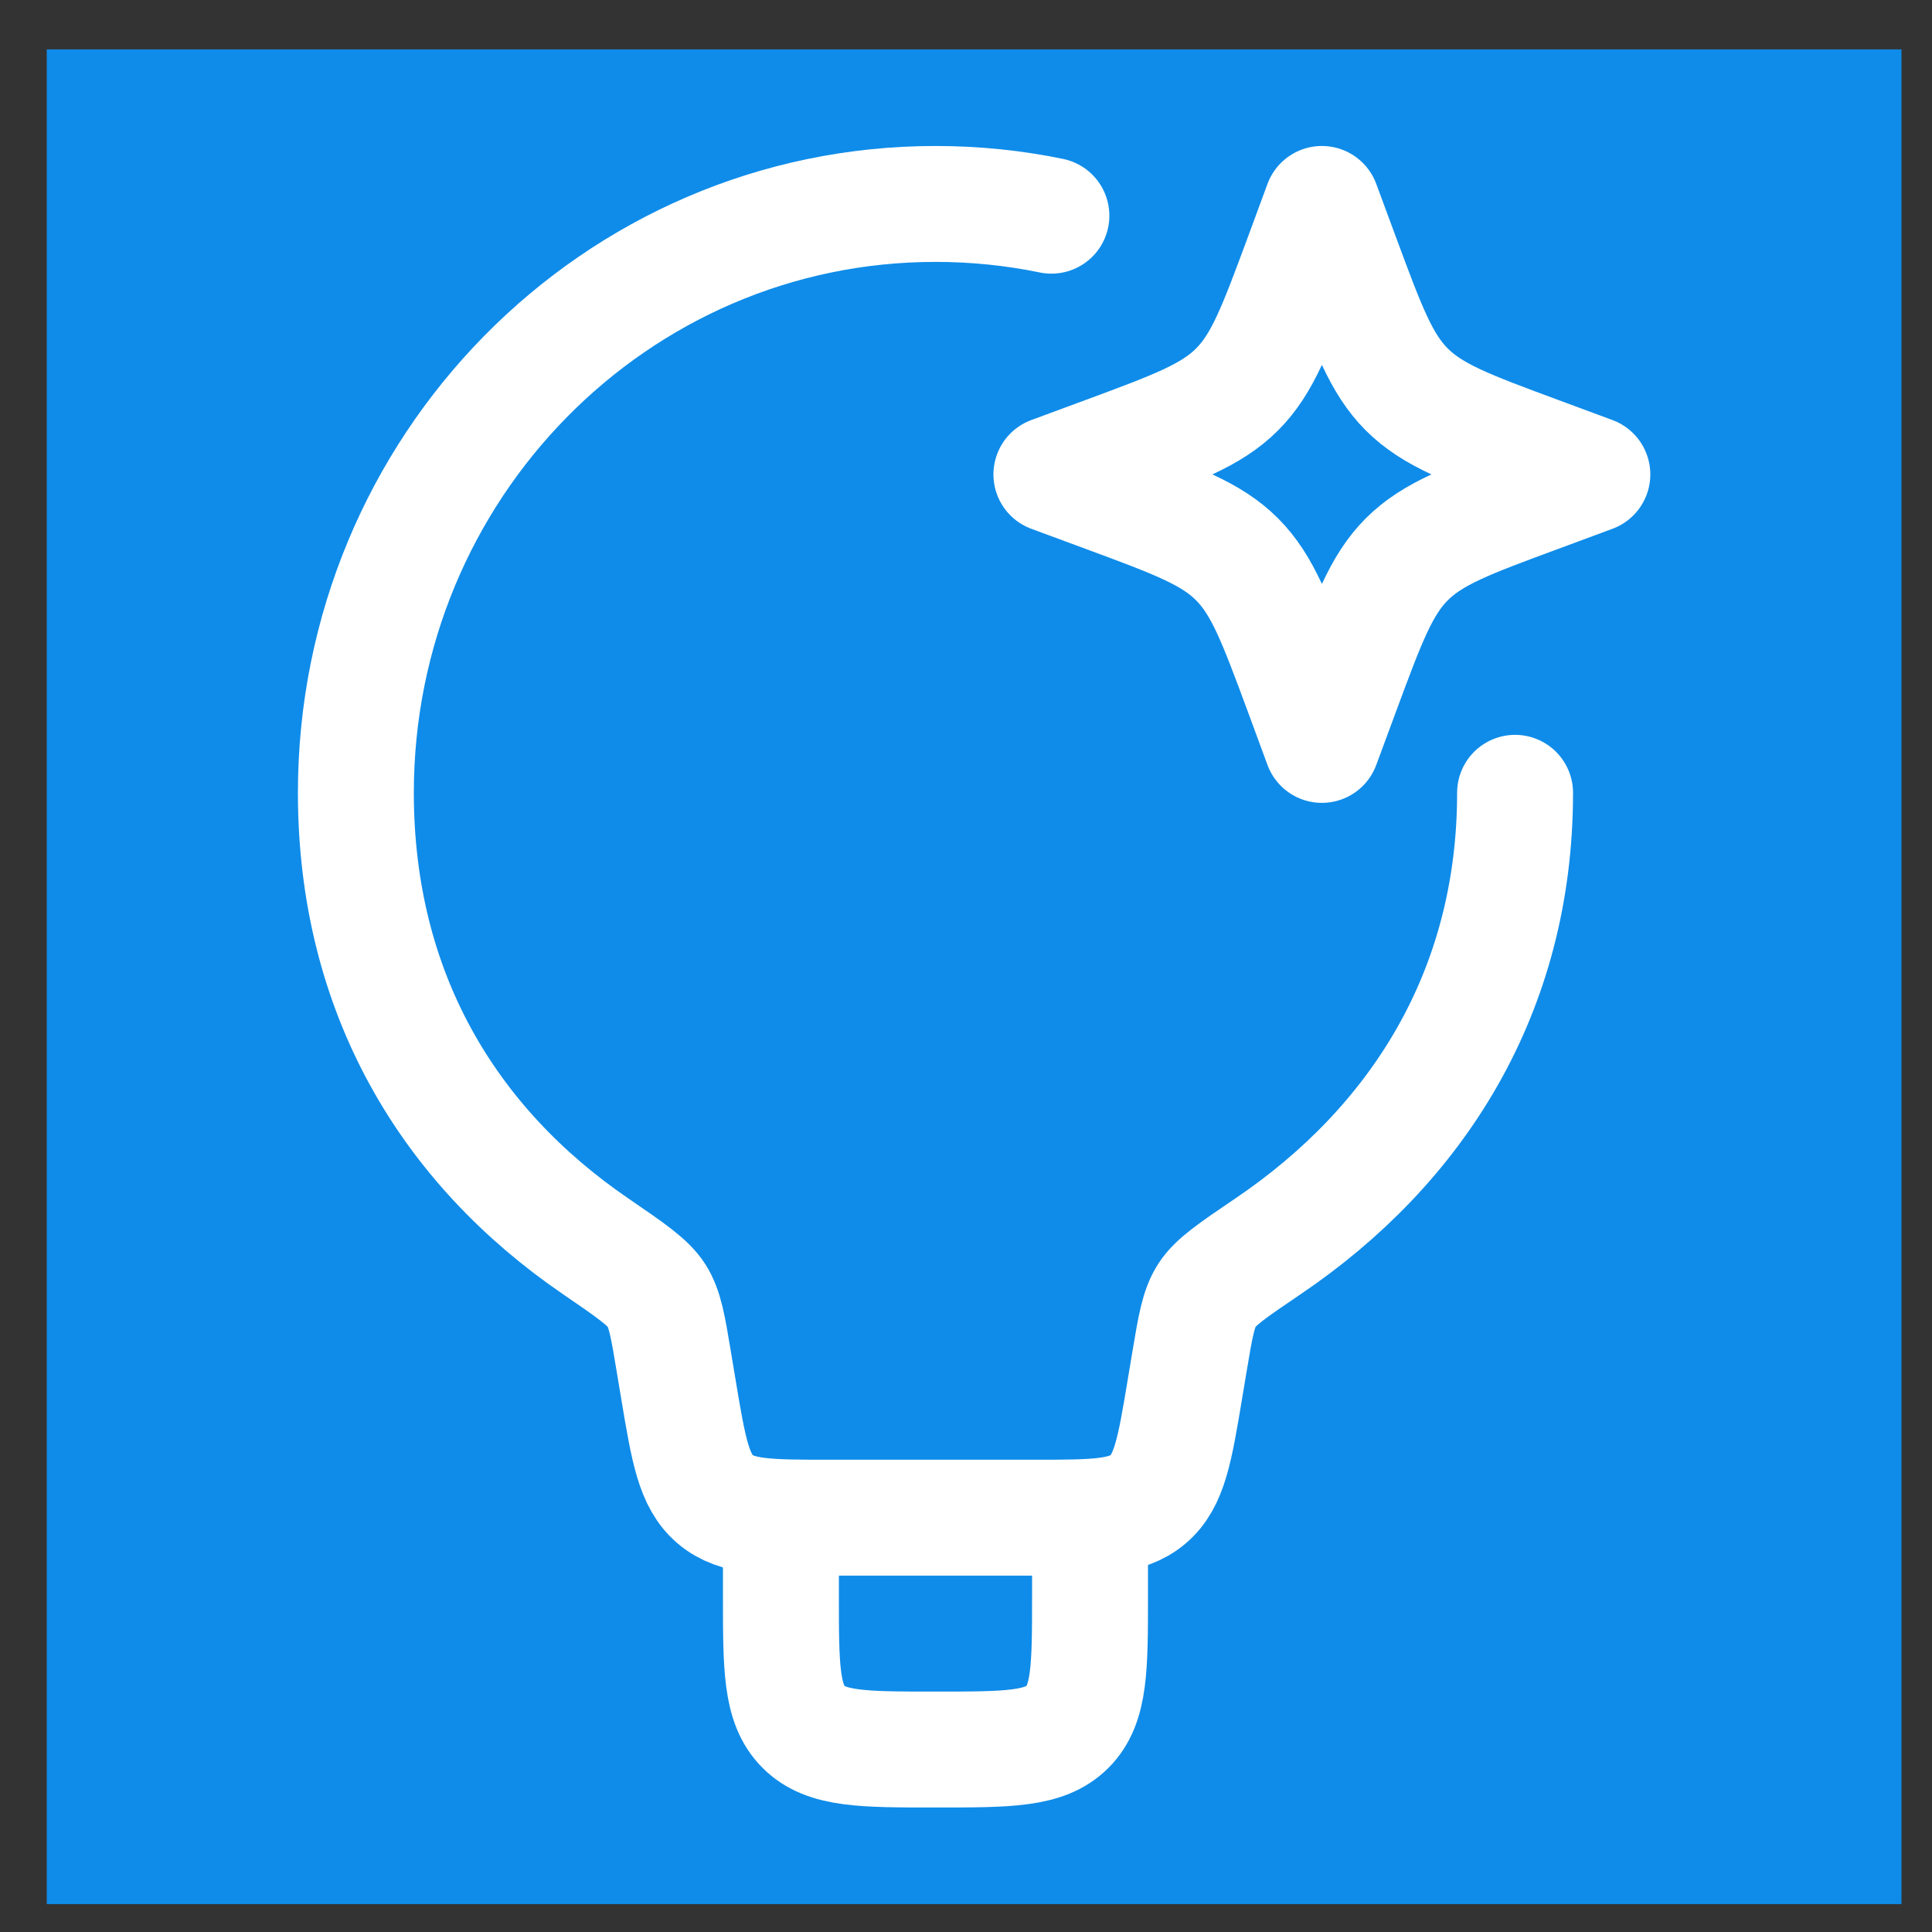 <svg width="25" height="25" viewBox="0 0 25 25" fill="none" xmlns="http://www.w3.org/2000/svg">
<rect x="0" y="0" width="25" height="25" fill="#333333" stroke="none"/>
<rect width="24" height="24" transform="translate(0.605 0.639)" fill="#0F8CE9"/>
<path d="M19.605 10.259C19.605 12.839 18.336 14.824 16.404 16.13C15.954 16.435 15.729 16.587 15.618 16.76C15.507 16.933 15.469 17.16 15.393 17.614L15.334 17.968C15.201 18.766 15.135 19.165 14.855 19.402C14.575 19.639 14.171 19.639 13.361 19.639H10.75C9.941 19.639 9.536 19.639 9.256 19.402C8.977 19.165 8.91 18.766 8.777 17.968L8.718 17.614C8.643 17.162 8.605 16.935 8.495 16.763C8.385 16.591 8.16 16.437 7.709 16.128C5.797 14.822 4.605 12.837 4.605 10.259C4.605 6.051 7.963 2.639 12.105 2.639C12.619 2.639 13.121 2.691 13.605 2.791" stroke="white" stroke-width="1.5" stroke-linecap="round" stroke-linejoin="round"/>
<path d="M17.105 2.639L17.363 3.336C17.702 4.25 17.871 4.707 18.204 5.04C18.538 5.373 18.994 5.543 19.909 5.881L20.605 6.139L19.909 6.397C18.994 6.735 18.538 6.904 18.204 7.237C17.871 7.571 17.702 8.028 17.363 8.942L17.105 9.639L16.848 8.942C16.509 8.028 16.34 7.571 16.007 7.237C15.674 6.904 15.216 6.735 14.303 6.397L13.605 6.139L14.303 5.881C15.216 5.543 15.674 5.373 16.007 5.04C16.34 4.707 16.509 4.25 16.848 3.336L17.105 2.639Z" stroke="white" stroke-width="1.5" stroke-linejoin="round"/>
<path d="M14.105 19.639V20.639C14.105 21.581 14.105 22.053 13.813 22.346C13.52 22.639 13.048 22.639 12.105 22.639C11.163 22.639 10.691 22.639 10.398 22.346C10.105 22.053 10.105 21.581 10.105 20.639V19.639" stroke="white" stroke-width="1.5" stroke-linejoin="round"/>
</svg>

